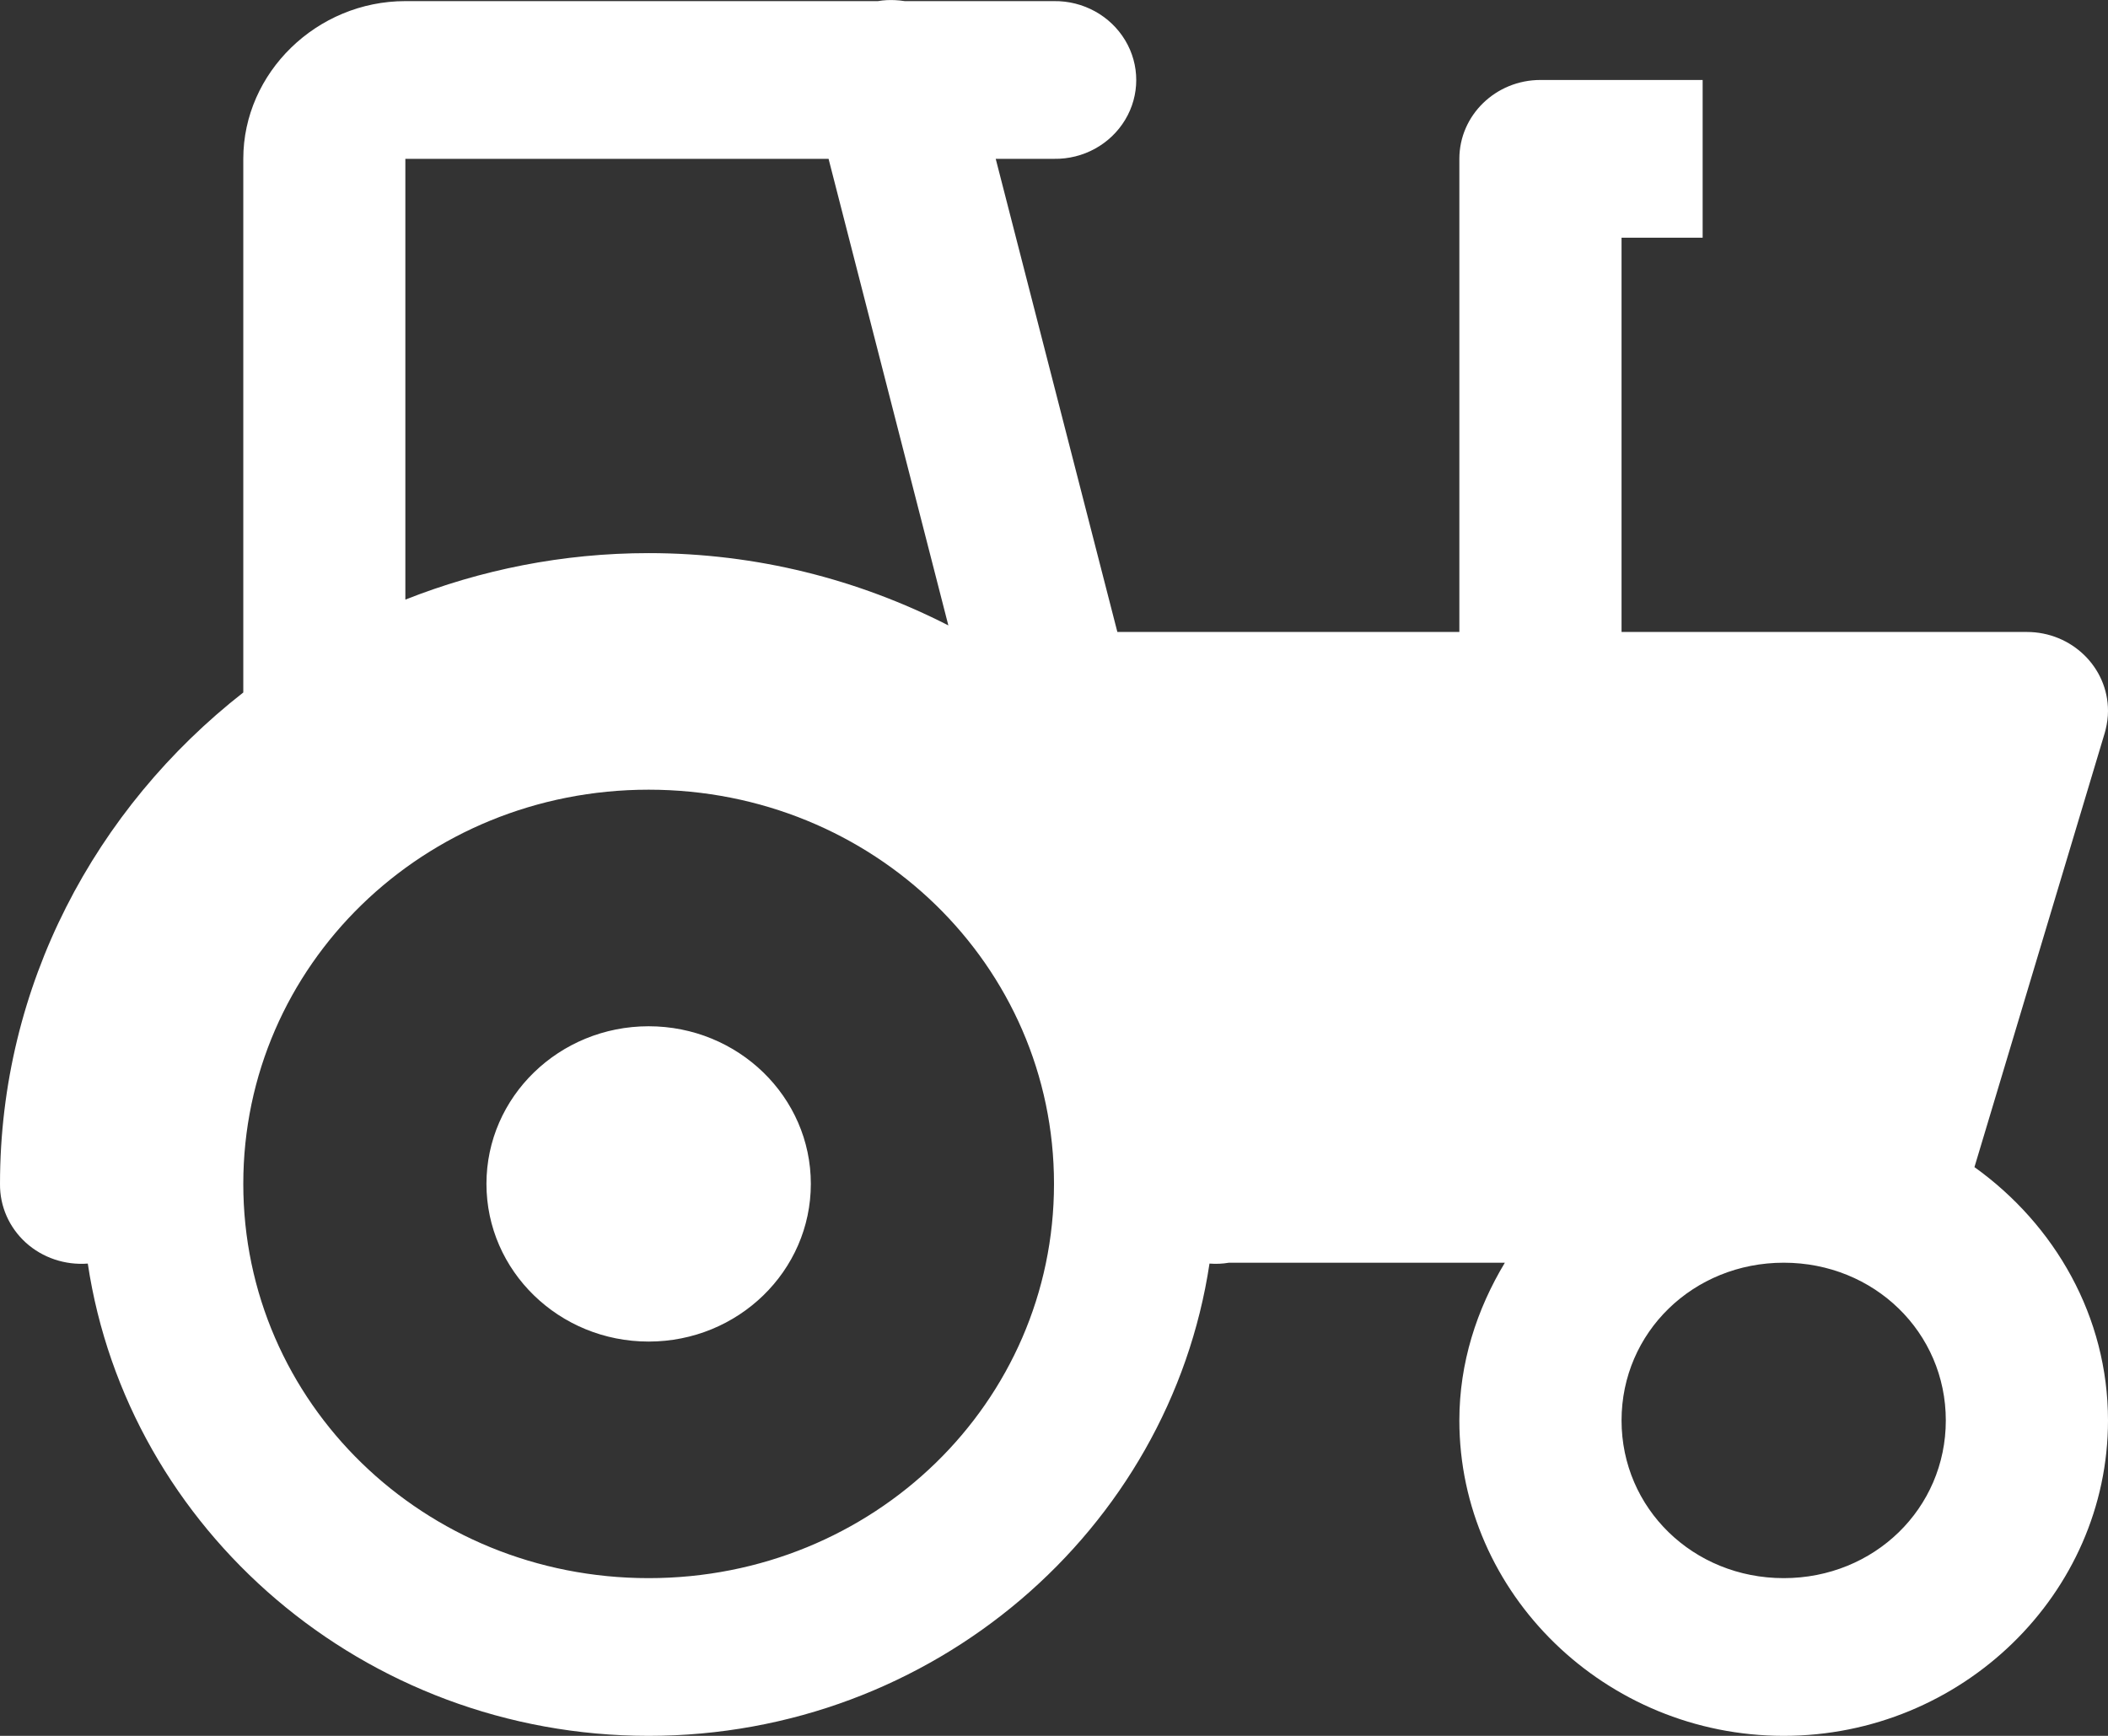 <?xml version="1.0" encoding="UTF-8"?>
<svg width="17px" height="14px" viewBox="0 0 17 14" version="1.1" xmlns="http://www.w3.org/2000/svg" xmlns:xlink="http://www.w3.org/1999/xlink">
    <rect x="0" y="0" width="17" height="14" fill="#333333" stroke="none"/>
    <title>Shape Copy</title>
    <g id="New-fuse-swap" stroke="none" stroke-width="1" fill="none" fill-rule="evenodd">
        <path d="M7.152,0.001 C7.128,0.002 7.104,0.005 7.08,0.009 L3.269,0.009 C2.555,0.009 1.962,0.586 1.962,1.281 L1.962,5.585 C0.768,6.519 5.31222873e-05,7.948 5.31222873e-05,9.548 C-0.002,9.728 0.073,9.899 0.208,10.022 C0.343,10.144 0.524,10.205 0.708,10.191 C1.03,12.339 2.936,14 5.231,14 C7.526,14 9.431,12.339 9.754,10.191 C9.807,10.195 9.859,10.193 9.911,10.184 L12.136,10.184 C11.909,10.561 11.769,10.992 11.769,11.456 C11.769,12.854 12.948,14 14.385,14 C15.821,14 17,12.854 17,11.456 C17,10.619 16.572,9.878 15.923,9.413 L16.972,5.917 L16.976,5.903 C16.978,5.897 16.979,5.891 16.981,5.884 C16.993,5.835 17,5.784 17,5.733 C17,5.382 16.707,5.097 16.346,5.097 L13.077,5.097 L13.077,1.917 L13.731,1.917 L13.731,0.645 L12.423,0.645 C12.062,0.645 11.769,0.93 11.769,1.281 L11.769,5.097 L9.011,5.097 L8.03,1.281 L8.5,1.281 C8.736,1.285 8.955,1.164 9.074,0.966 C9.193,0.768 9.193,0.523 9.074,0.325 C8.955,0.127 8.736,0.006 8.5,0.009 L7.296,0.009 C7.27,0.005 7.243,0.002 7.217,0.001 C7.195,-0 7.173,-0 7.152,0.001 Z M3.269,1.281 L6.682,1.281 L7.648,5.044 C6.924,4.674 6.103,4.461 5.231,4.461 C4.537,4.461 3.876,4.596 3.269,4.836 L3.269,1.281 Z M5.231,6.369 C7.044,6.369 8.5,7.785 8.5,9.548 C8.5,11.312 7.044,12.728 5.231,12.728 C3.418,12.728 1.962,11.312 1.962,9.548 C1.962,7.785 3.418,6.369 5.231,6.369 Z M5.231,8.277 C4.509,8.277 3.923,8.846 3.923,9.548 C3.923,10.251 4.509,10.82 5.231,10.82 C5.953,10.82 6.539,10.251 6.539,9.548 C6.539,8.846 5.953,8.277 5.231,8.277 Z M14.385,10.184 C15.115,10.184 15.692,10.746 15.692,11.456 C15.692,12.166 15.115,12.728 14.385,12.728 C13.655,12.728 13.077,12.166 13.077,11.456 C13.077,10.746 13.655,10.184 14.385,10.184 Z" id="Shape-Copy" fill="#FFFFFF" fill-rule="nonzero"></path>
    </g>
</svg>